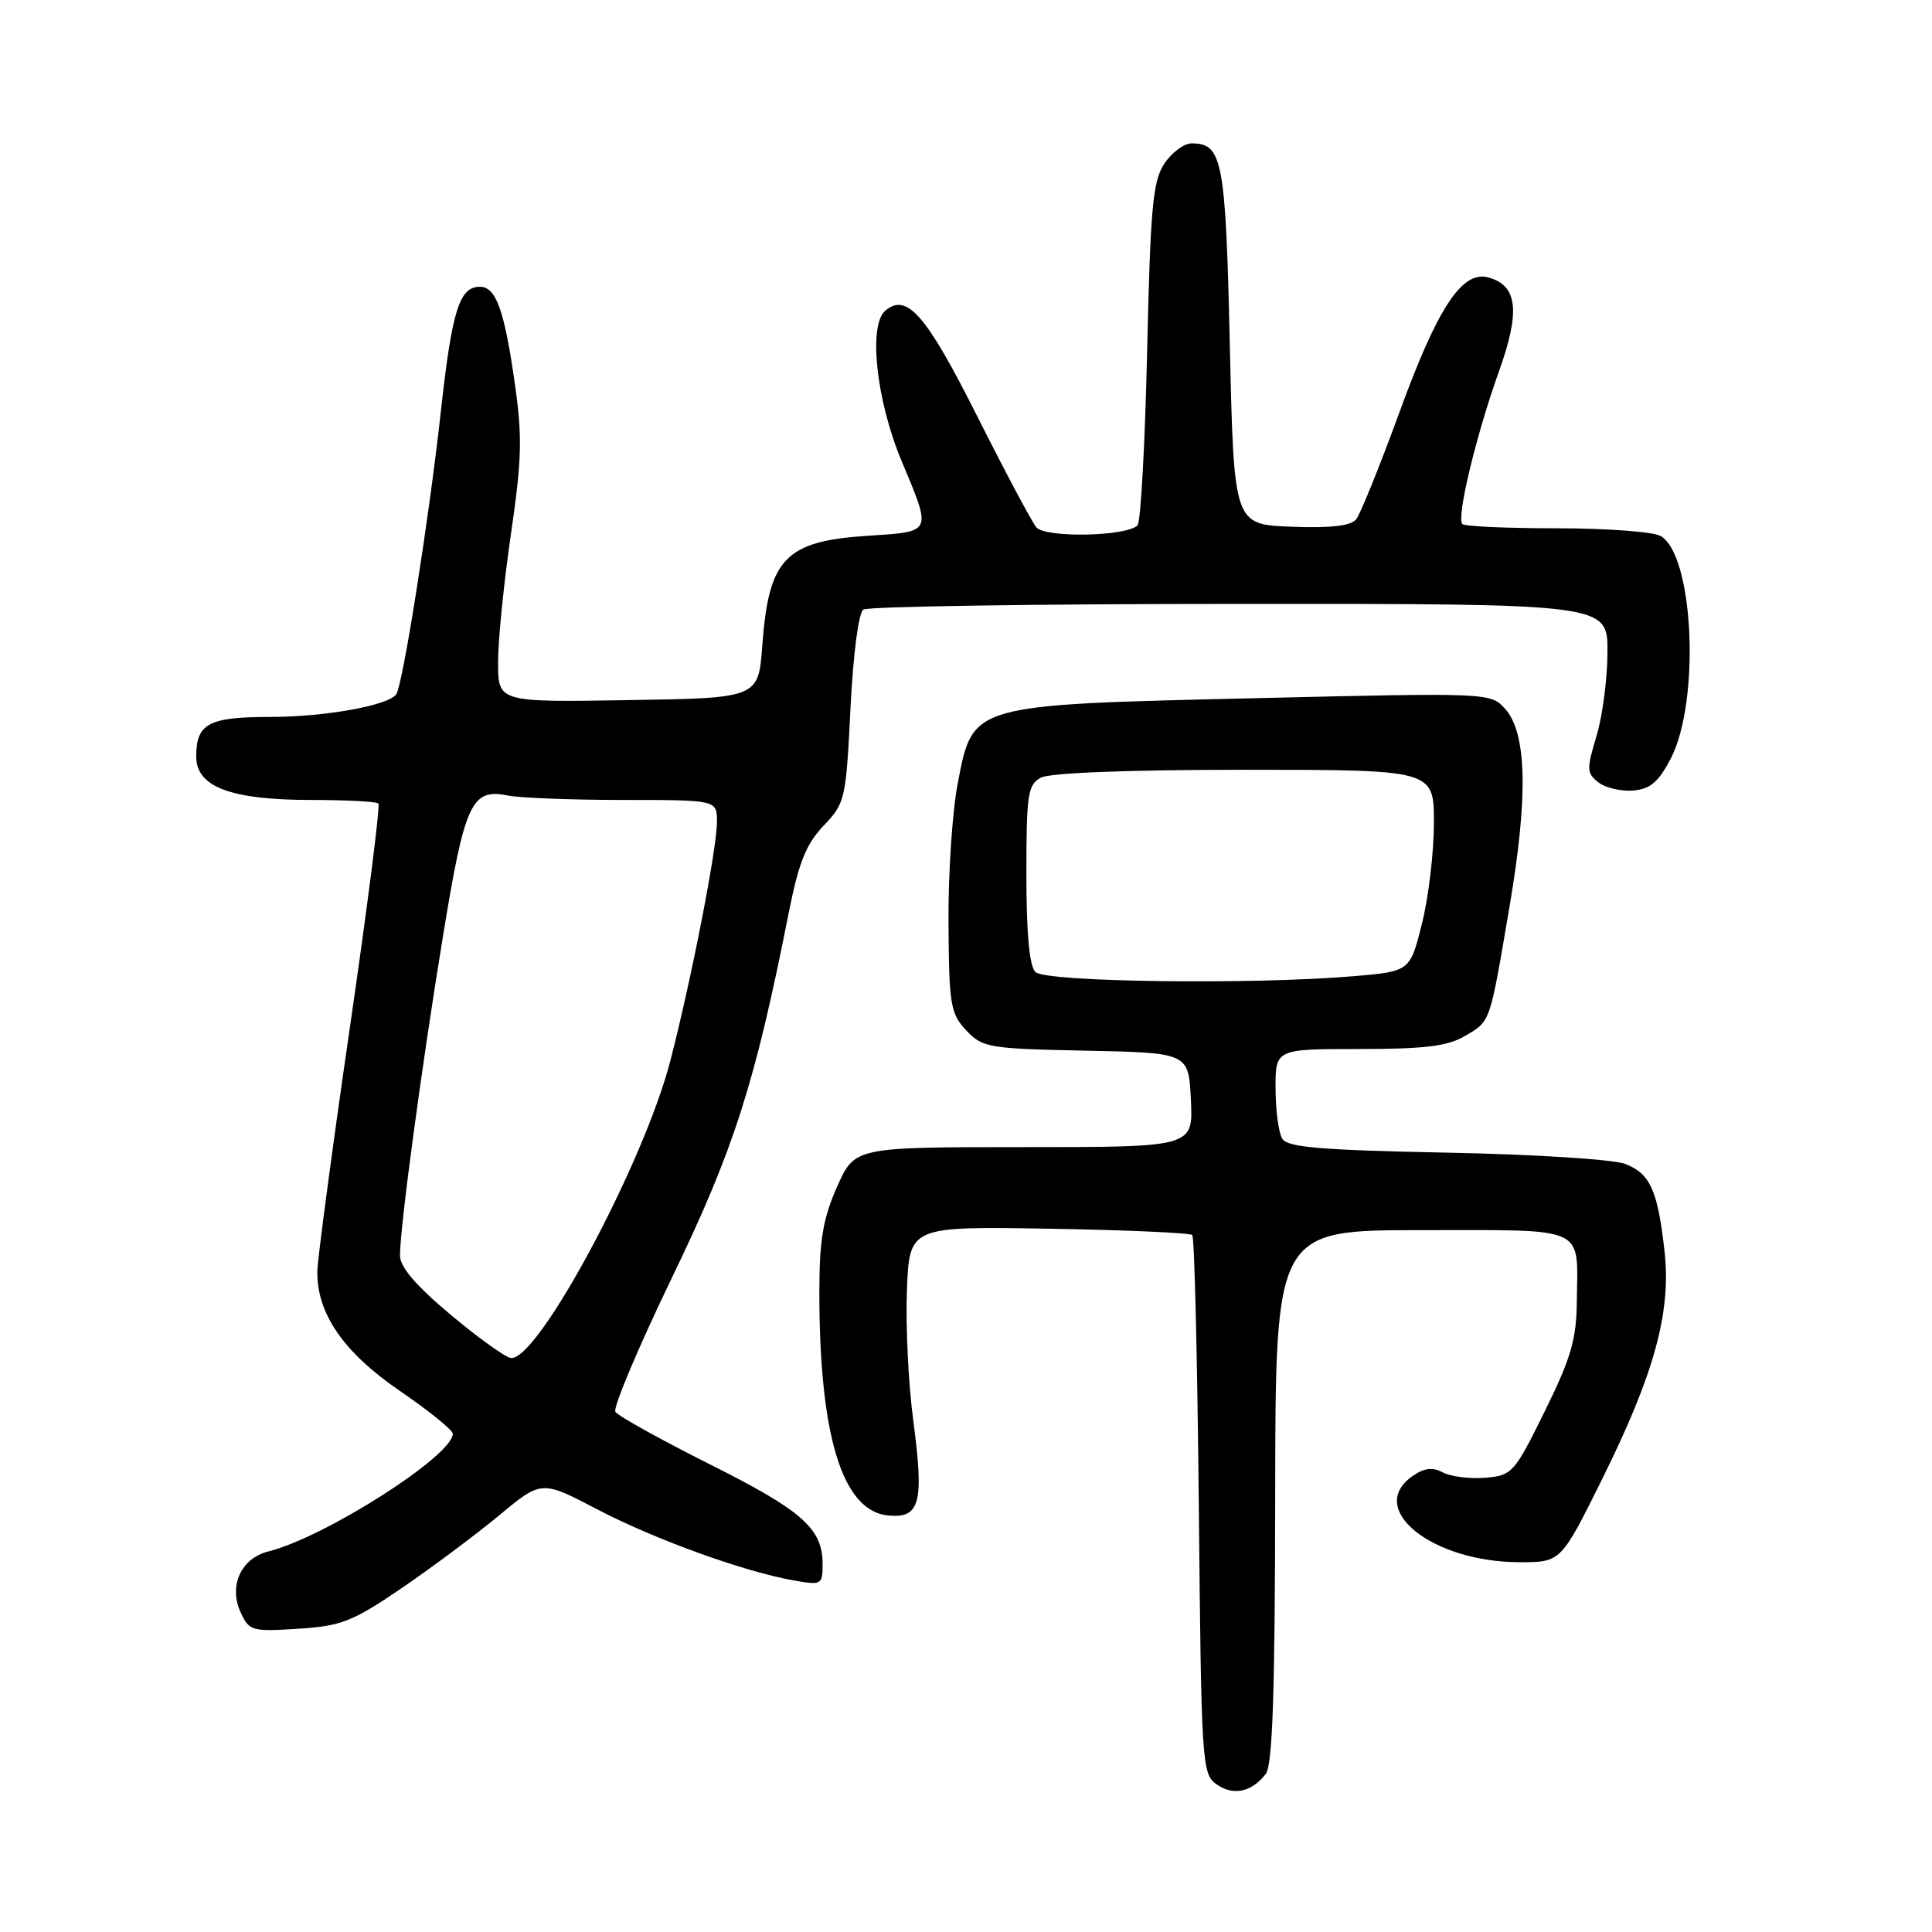 <?xml version="1.0" encoding="UTF-8" standalone="no"?>
<!DOCTYPE svg PUBLIC "-//W3C//DTD SVG 1.1//EN" "http://www.w3.org/Graphics/SVG/1.1/DTD/svg11.dtd" >
<svg xmlns="http://www.w3.org/2000/svg" xmlns:xlink="http://www.w3.org/1999/xlink" version="1.1" viewBox="0 0 256 256">
 <g >
 <path fill="currentColor"
d=" M 167.72 235.06 C 168.62 233.90 168.94 224.40 168.97 198.25 C 169.00 163.00 169.00 163.00 188.39 163.00 C 210.50 163.00 209.04 162.34 208.94 172.33 C 208.89 177.49 208.19 179.90 204.69 187.00 C 200.65 195.20 200.37 195.51 196.79 195.81 C 194.75 195.98 192.24 195.66 191.20 195.11 C 189.82 194.37 188.73 194.50 187.15 195.60 C 180.95 199.95 189.76 207.00 201.39 207.00 C 206.84 207.00 206.84 207.00 212.41 195.75 C 219.27 181.87 221.46 173.79 220.55 165.71 C 219.64 157.67 218.65 155.50 215.33 154.22 C 213.76 153.62 203.20 152.95 191.66 152.73 C 175.14 152.40 170.63 152.03 169.92 150.91 C 169.43 150.13 169.02 147.14 169.02 144.25 C 169.00 139.00 169.00 139.00 180.10 139.00 C 188.78 139.00 191.82 138.63 194.10 137.28 C 197.55 135.25 197.36 135.78 200.04 120.00 C 202.51 105.51 202.31 97.11 199.44 93.93 C 197.51 91.79 197.39 91.78 166.50 92.51 C 128.51 93.40 128.95 93.27 126.92 103.71 C 126.19 107.44 125.63 115.81 125.68 122.31 C 125.75 133.14 125.94 134.31 128.03 136.53 C 130.18 138.82 130.98 138.96 143.90 139.22 C 157.50 139.50 157.50 139.50 157.80 145.75 C 158.10 152.00 158.10 152.00 135.67 152.00 C 113.25 152.00 113.25 152.00 110.92 157.25 C 109.07 161.40 108.58 164.28 108.57 171.00 C 108.54 190.23 111.60 200.21 117.68 200.81 C 121.92 201.22 122.46 199.16 121.01 188.20 C 120.37 183.42 119.99 175.68 120.17 171.00 C 120.50 162.50 120.50 162.50 138.98 162.81 C 149.14 162.98 157.69 163.36 157.98 163.65 C 158.27 163.93 158.66 180.11 158.85 199.59 C 159.18 233.79 159.26 235.07 161.21 236.44 C 163.43 237.99 165.83 237.48 167.72 235.06 Z  M 53.19 210.46 C 57.19 207.73 63.00 203.39 66.11 200.82 C 71.75 196.13 71.75 196.13 79.13 199.99 C 86.72 203.97 98.65 208.28 105.25 209.43 C 108.85 210.06 109.00 209.98 109.00 207.27 C 109.00 202.54 106.34 200.18 94.00 194.00 C 87.49 190.73 81.88 187.62 81.54 187.07 C 81.21 186.53 84.58 178.52 89.04 169.29 C 97.26 152.28 100.04 143.57 104.50 121.00 C 105.83 114.29 106.81 111.85 109.13 109.41 C 111.99 106.42 112.10 105.91 112.69 93.91 C 113.05 86.67 113.76 81.19 114.40 80.77 C 115.01 80.36 137.44 80.02 164.25 80.02 C 213.00 80.00 213.00 80.00 213.00 86.34 C 213.00 89.83 212.35 94.86 211.55 97.51 C 210.22 101.93 210.24 102.46 211.80 103.67 C 212.73 104.40 214.81 104.88 216.41 104.75 C 218.68 104.55 219.77 103.62 221.39 100.50 C 225.34 92.86 224.42 73.37 219.99 71.00 C 218.97 70.45 212.78 70.00 206.23 70.00 C 199.69 70.00 194.08 69.75 193.77 69.44 C 192.96 68.62 195.58 57.69 198.63 49.18 C 201.49 41.20 201.08 37.78 197.16 36.75 C 193.73 35.85 190.49 40.76 185.48 54.50 C 182.87 61.65 180.27 68.08 179.71 68.79 C 179.00 69.69 176.39 69.99 171.09 69.79 C 163.50 69.50 163.50 69.50 162.96 45.86 C 162.41 21.18 161.99 19.00 157.90 19.00 C 156.88 19.00 155.25 20.22 154.27 21.70 C 152.75 24.01 152.43 27.58 152.00 46.62 C 151.72 58.84 151.15 69.18 150.73 69.61 C 149.23 71.10 138.49 71.30 137.31 69.86 C 136.70 69.11 133.20 62.54 129.54 55.26 C 122.73 41.70 120.19 38.77 117.32 41.15 C 115.03 43.05 116.10 53.02 119.44 61.02 C 123.50 70.74 123.64 70.42 114.90 71.00 C 104.05 71.71 101.86 74.01 101.01 85.50 C 100.50 92.50 100.50 92.50 83.25 92.77 C 66.00 93.05 66.00 93.05 66.00 87.77 C 65.99 84.87 66.76 77.23 67.70 70.78 C 69.17 60.66 69.24 57.87 68.15 50.36 C 66.80 40.99 65.69 38.00 63.59 38.00 C 60.86 38.00 59.89 41.12 58.40 54.65 C 56.86 68.65 53.41 90.53 52.52 91.97 C 51.60 93.46 43.08 95.00 35.76 95.00 C 27.63 95.00 26.00 95.88 26.00 100.25 C 26.00 104.28 30.59 106.00 41.30 106.00 C 45.90 106.00 49.88 106.21 50.14 106.47 C 50.40 106.73 48.69 120.12 46.35 136.22 C 44.01 152.32 42.08 166.82 42.05 168.43 C 41.96 174.03 45.50 179.18 52.98 184.30 C 56.84 186.94 60.00 189.50 60.00 189.98 C 60.00 192.89 43.09 203.69 35.54 205.58 C 31.95 206.48 30.28 210.13 31.87 213.61 C 33.01 216.11 33.35 216.21 39.49 215.82 C 45.23 215.45 46.69 214.88 53.19 210.46 Z  M 137.20 128.80 C 136.40 128.00 136.00 123.65 136.00 115.84 C 136.00 105.23 136.19 103.97 137.93 103.04 C 139.12 102.40 149.57 102.00 164.93 102.00 C 190.00 102.00 190.00 102.00 190.00 109.04 C 190.00 112.92 189.29 118.93 188.41 122.41 C 186.83 128.72 186.83 128.72 179.26 129.36 C 165.88 130.49 138.53 130.13 137.20 128.80 Z  M 59.75 174.24 C 55.10 170.35 53.00 167.89 53.00 166.35 C 53.00 162.65 55.83 141.57 58.68 124.15 C 61.58 106.36 62.46 104.44 67.29 105.41 C 68.92 105.73 75.82 106.00 82.62 106.00 C 95.00 106.00 95.00 106.00 95.00 108.89 C 95.00 112.42 91.65 129.60 88.84 140.50 C 85.35 154.05 71.41 180.10 67.74 179.95 C 67.06 179.92 63.46 177.35 59.75 174.24 Z "/>
</g>
</svg>